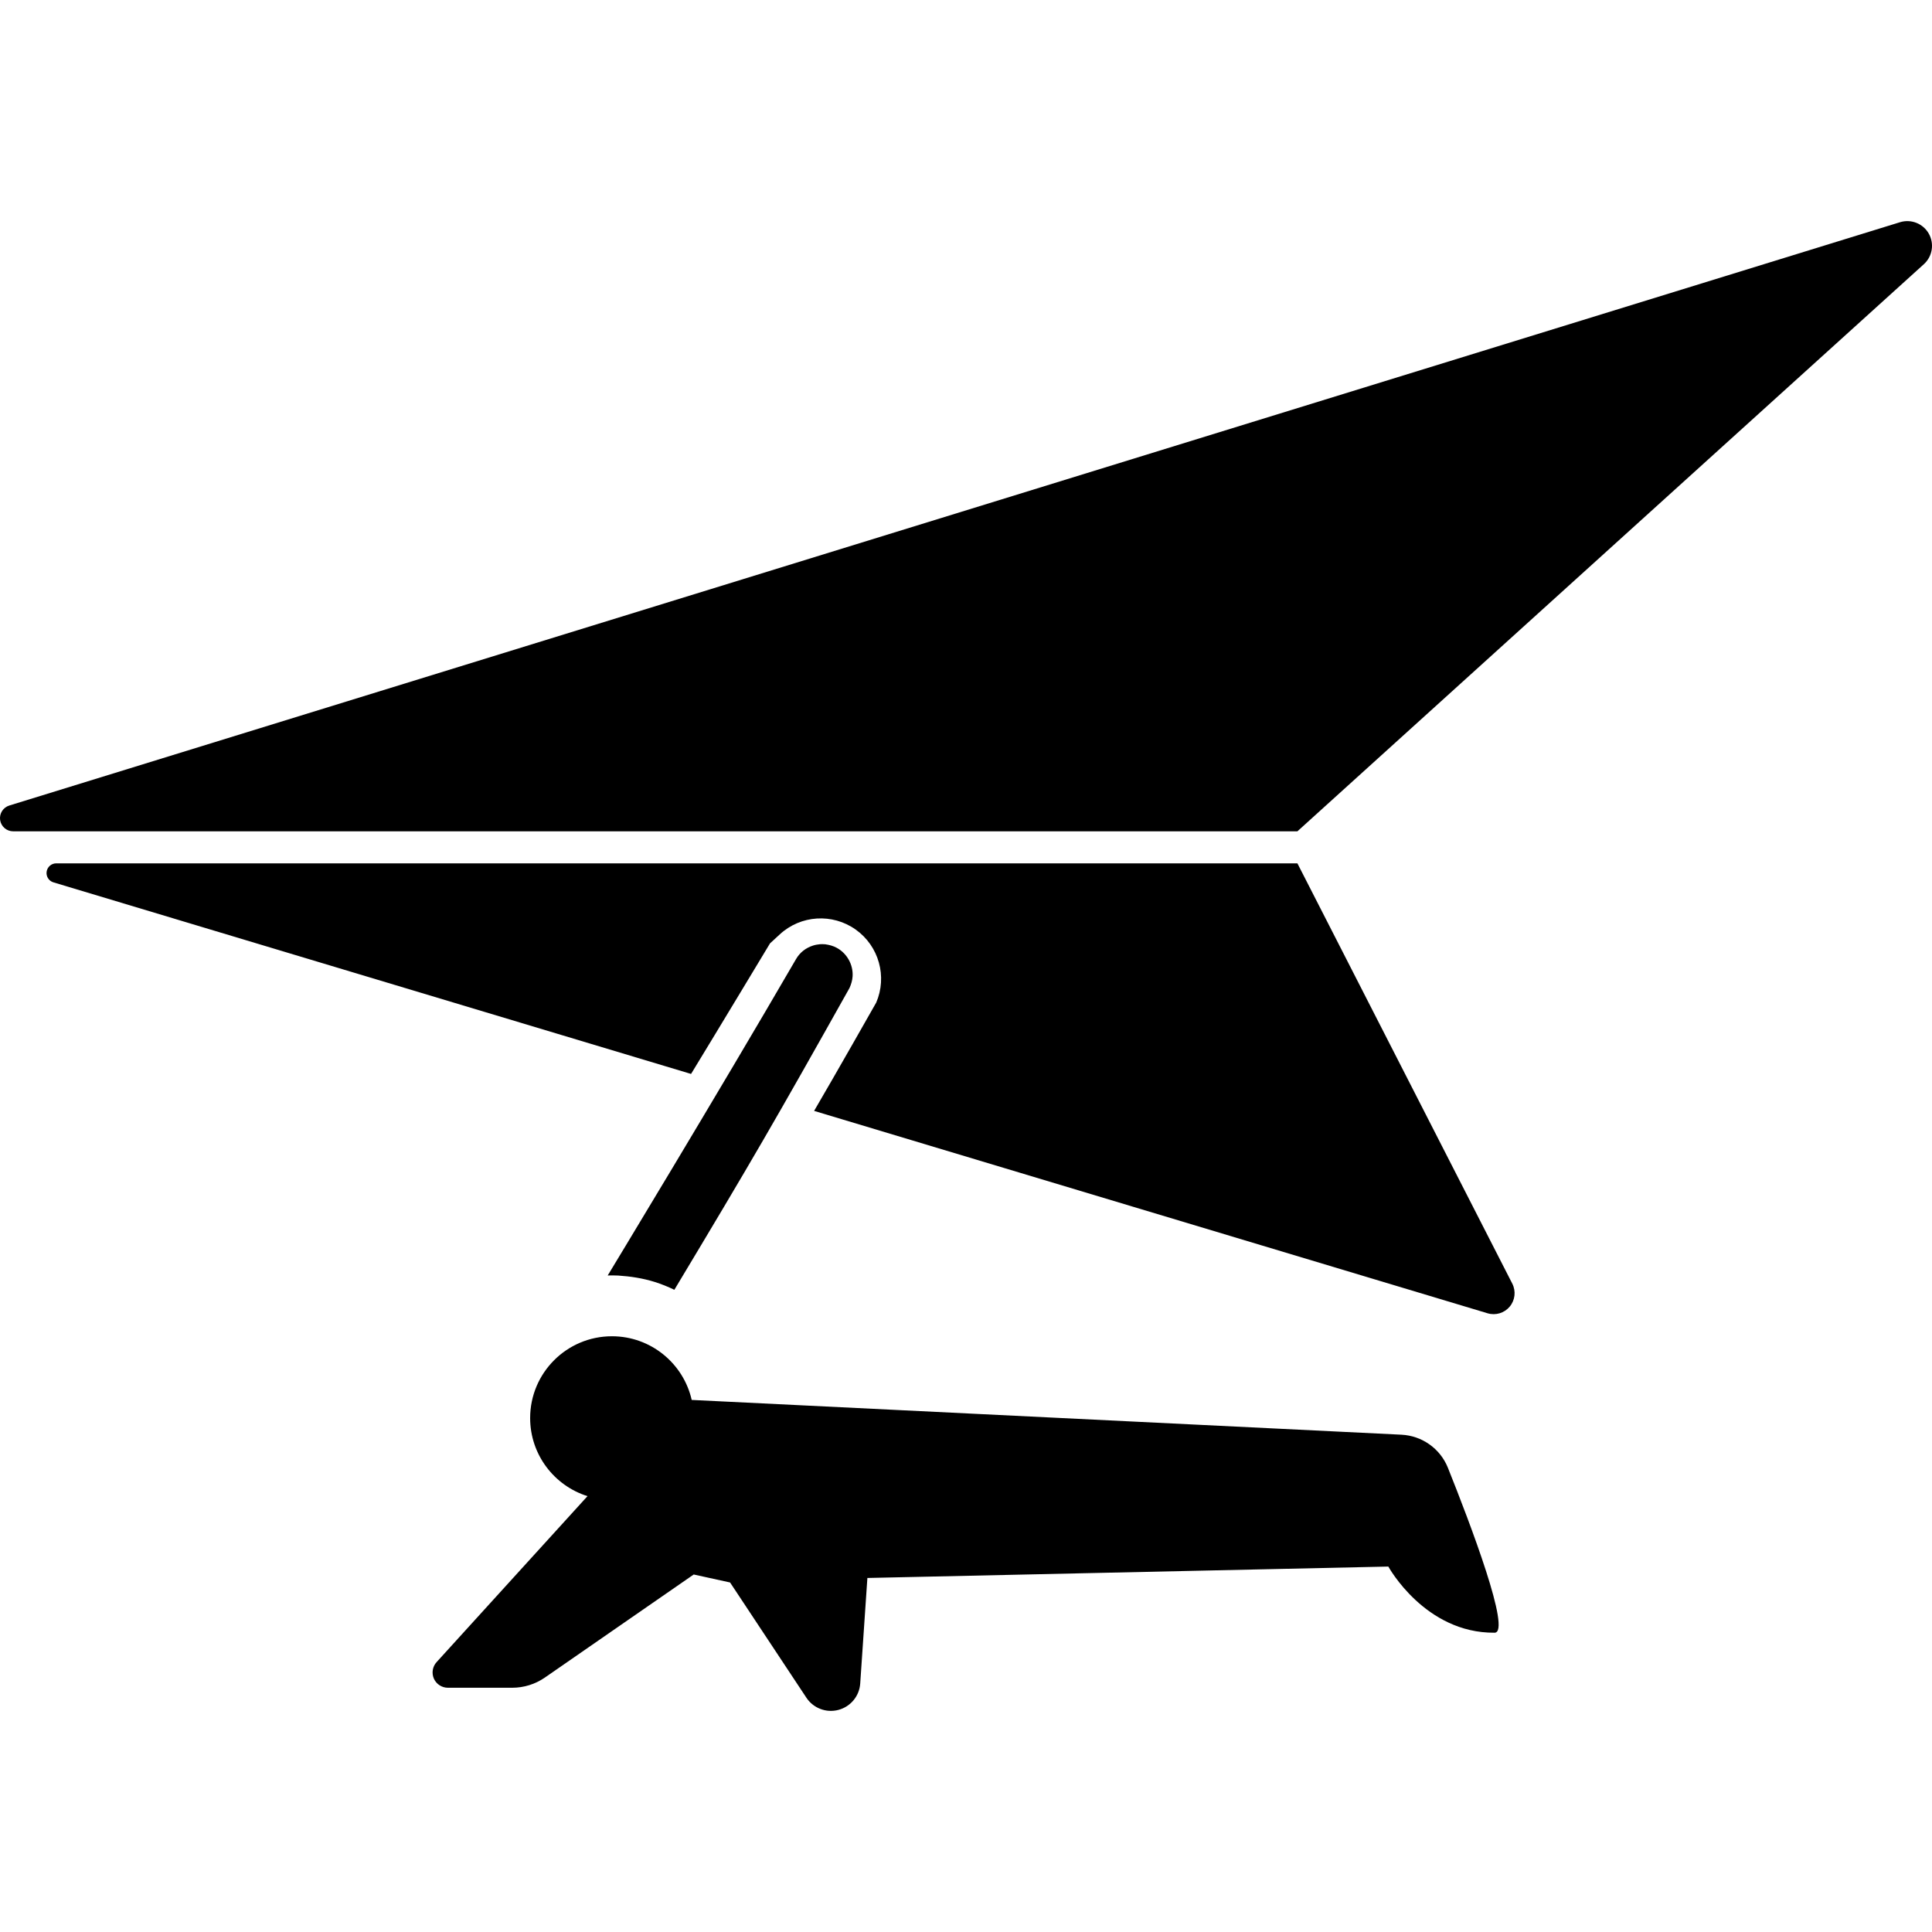 <?xml version="1.0" encoding="UTF-8" standalone="no"?><!DOCTYPE svg PUBLIC "-//W3C//DTD SVG 1.1//EN" "http://www.w3.org/Graphics/SVG/1.1/DTD/svg11.dtd"><svg width="45px" height="45px" viewBox="0 0 45 45" version="1.1" xmlns="http://www.w3.org/2000/svg" xmlns:xlink="http://www.w3.org/1999/xlink" xml:space="preserve" style="fill-rule:evenodd;clip-rule:evenodd;stroke-linejoin:round;stroke-miterlimit:1.414;"><path d="M13.684,34.848c-0.774,-0.243 -1.336,-0.966 -1.336,-1.819c0,-1.051 0.853,-1.905 1.905,-1.905c0.906,0 1.666,0.634 1.858,1.483c0,0 13.158,0.645 16.532,0.81c0.48,0.024 0.902,0.324 1.081,0.769c0.517,1.291 1.488,3.84 1.088,3.843c-1.624,0.014 -2.475,-1.541 -2.475,-1.541l-12.134,0.266c0,0 -0.087,1.271 -0.167,2.459c-0.02,0.292 -0.224,0.539 -0.508,0.614c-0.283,0.075 -0.583,-0.039 -0.745,-0.283c-0.815,-1.231 -1.778,-2.685 -1.778,-2.685l-0.847,-0.186c0,0 -2.529,1.751 -3.466,2.4c-0.224,0.155 -0.49,0.238 -0.763,0.238c-0.397,0 -1.004,0 -1.496,0c-0.141,0 -0.269,-0.083 -0.327,-0.212c-0.057,-0.13 -0.032,-0.281 0.063,-0.385c1.106,-1.217 3.515,-3.866 3.515,-3.866Zm0.47,-5.139c0,0 2.544,-4.195 4.389,-7.373c0.088,-0.151 0.225,-0.258 0.394,-0.312c0.055,-0.018 0.11,-0.026 0.168,-0.032c0.057,-0.001 0.056,-0.001 0.114,0.002c0.096,0.013 0.185,0.036 0.271,0.083c0.238,0.129 0.384,0.391 0.369,0.661c-0.006,0.097 -0.033,0.186 -0.072,0.274c-1.737,3.097 -2.271,4.018 -4.08,7.03c-0.149,-0.073 -0.303,-0.134 -0.461,-0.184c-0.277,-0.086 -0.558,-0.129 -0.847,-0.148c-0.116,-0.003 -0.115,-0.004 -0.231,-0.002l-0.014,0.001Zm1.942,-4.695c0,0 -10.834,-3.255 -14.851,-4.462c-0.107,-0.032 -0.175,-0.138 -0.159,-0.249c0.017,-0.112 0.112,-0.194 0.224,-0.194c6.188,0 28.909,0 28.909,0c0,0 3.628,7.097 5.005,9.789c0.089,0.175 0.066,0.385 -0.06,0.536c-0.125,0.15 -0.328,0.211 -0.515,0.155c-3.729,-1.121 -15.687,-4.714 -15.687,-4.714c0.49,-0.835 1.445,-2.52 1.445,-2.52c0,0 0,0 0.001,-0.001c0.262,-0.609 0.063,-1.319 -0.478,-1.703c-0.542,-0.384 -1.278,-0.338 -1.766,0.111c-0.146,0.134 -0.229,0.211 -0.229,0.211c0,0 -1.222,2.03 -1.839,3.041Zm14.123,-5.651c0,0 -22.87,0 -29.912,0c-0.152,0 -0.281,-0.111 -0.304,-0.262c-0.022,-0.15 0.068,-0.294 0.214,-0.339c7.635,-2.356 35.525,-10.96 44.037,-13.586c0.258,-0.08 0.537,0.03 0.671,0.265c0.133,0.235 0.086,0.531 -0.115,0.713c-4.356,3.944 -14.591,13.209 -14.591,13.209Z"/></svg>